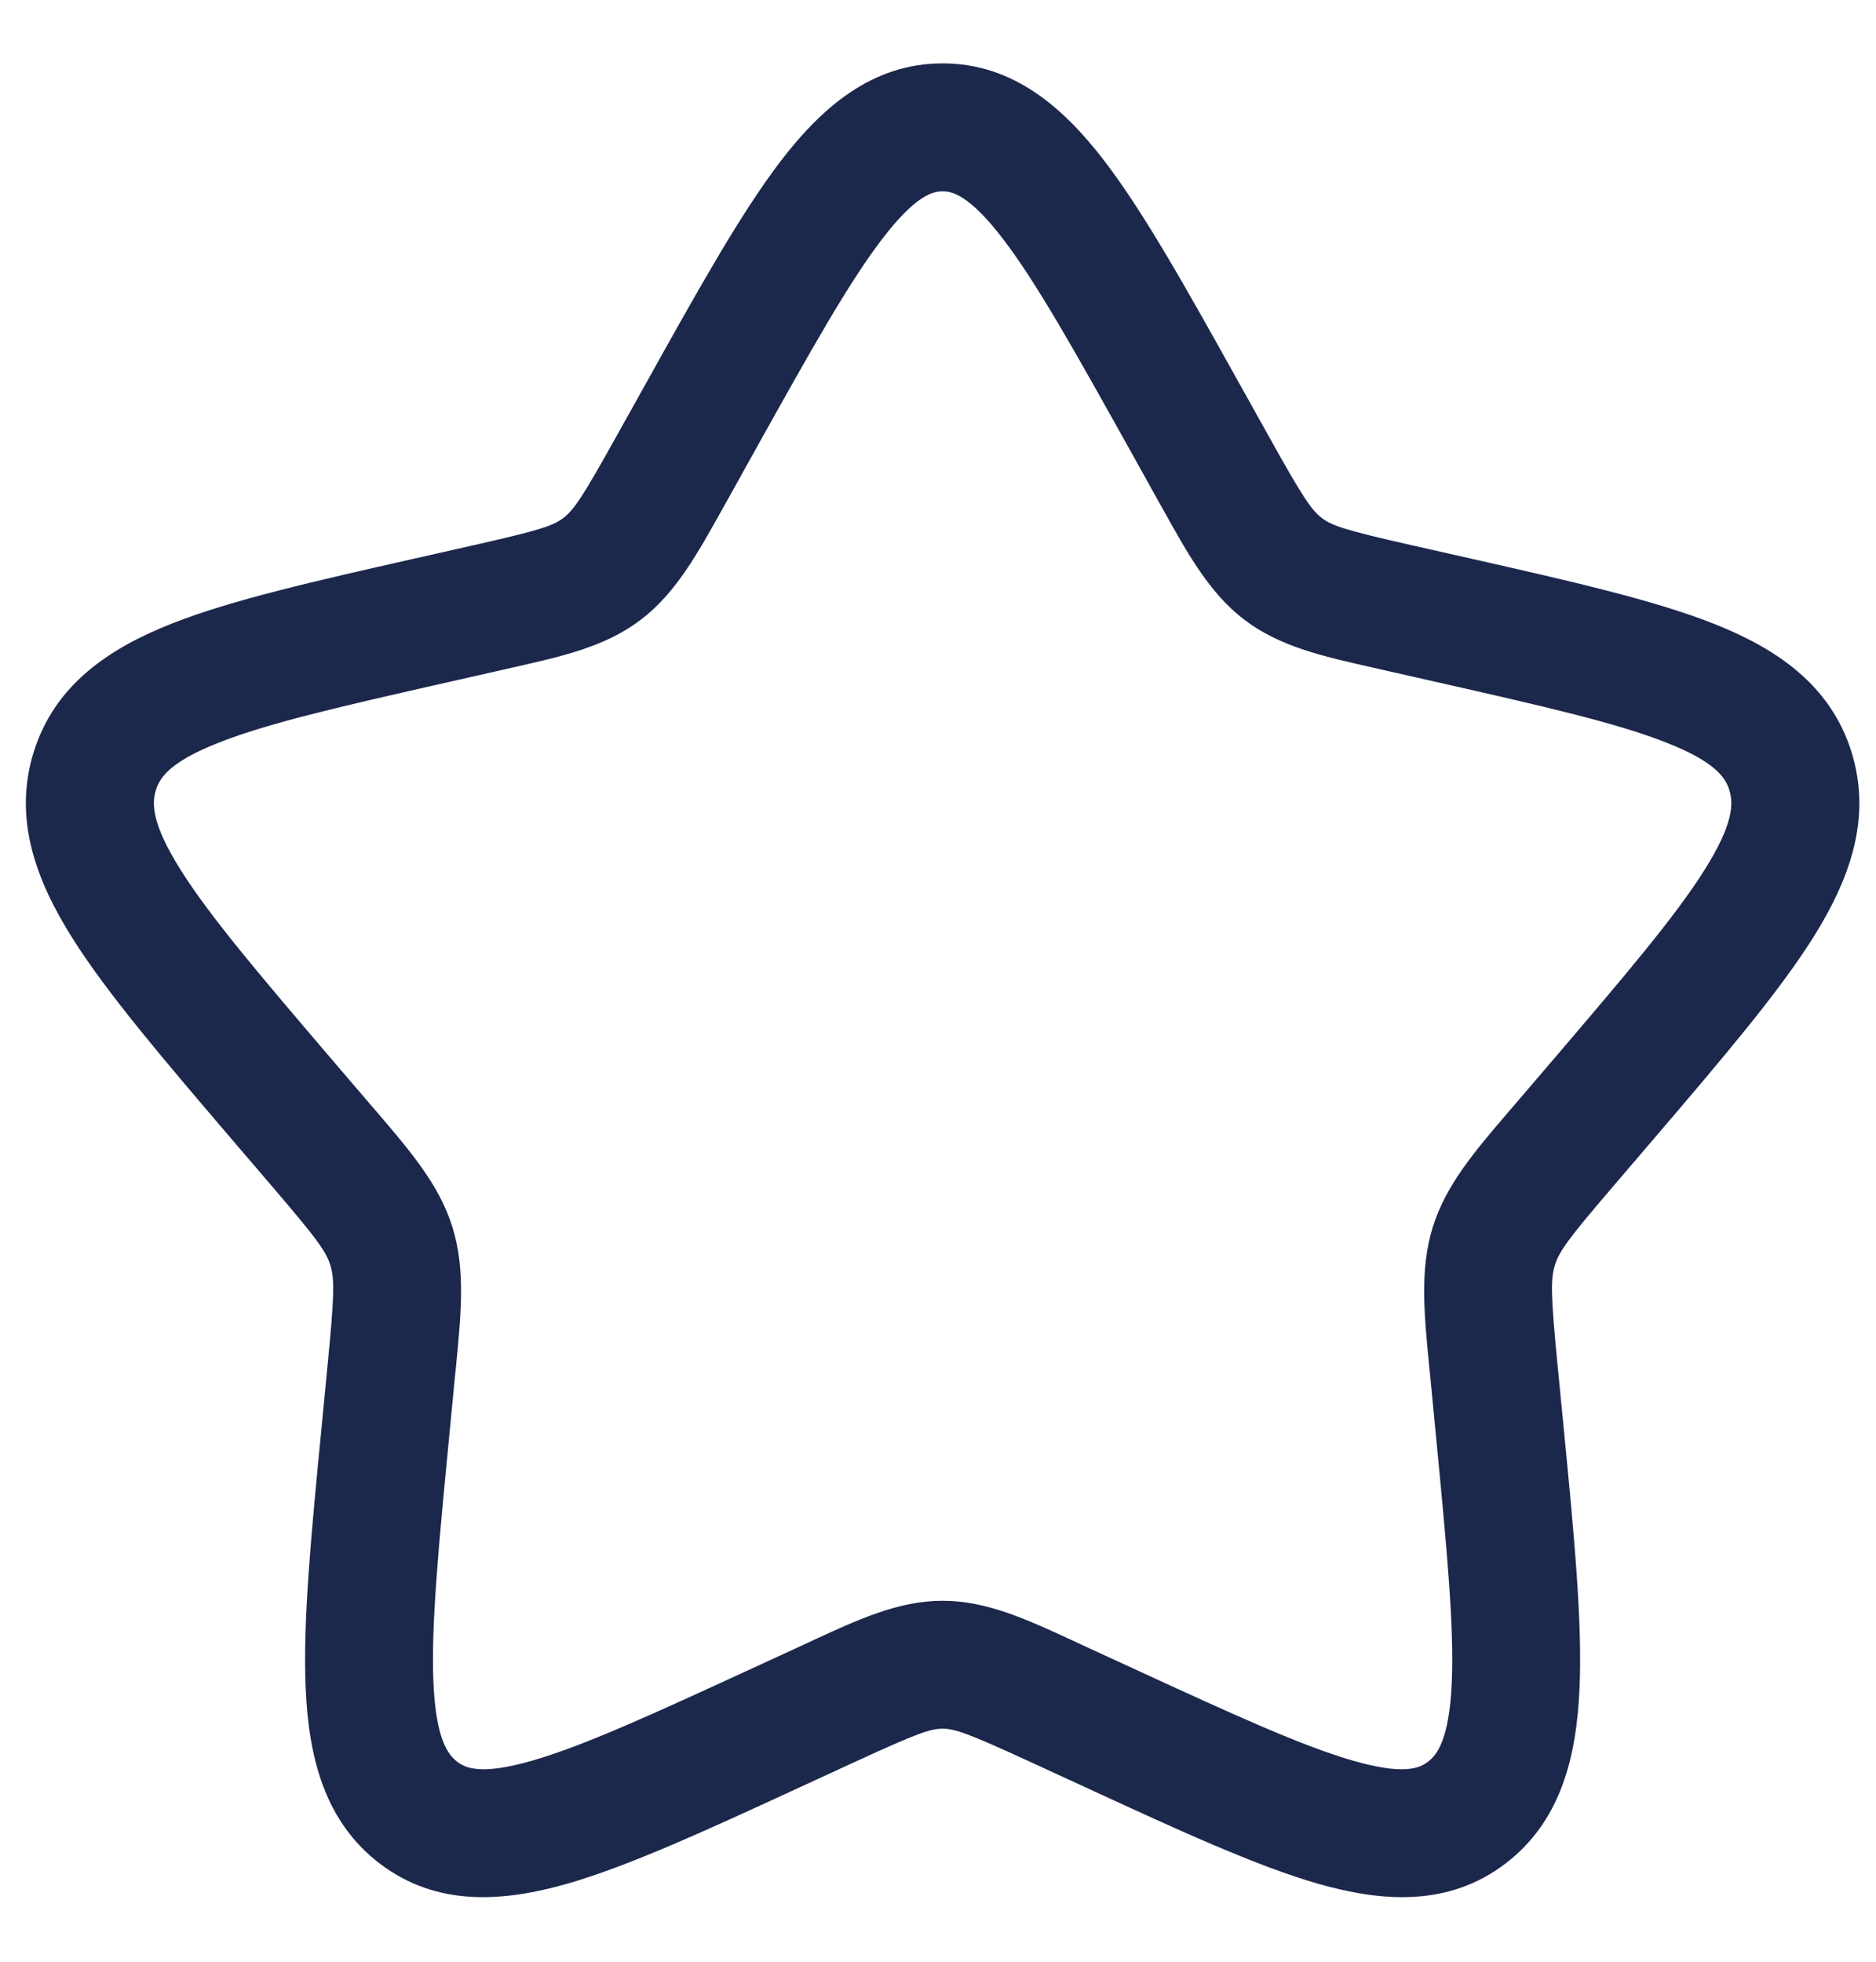 <svg width="22" height="23" viewBox="0 0 22 23" fill="none" xmlns="http://www.w3.org/2000/svg">
<path fill-rule="evenodd" clip-rule="evenodd" d="M10.346 2.801C9.952 3.315 9.508 4.109 8.862 5.267L8.535 5.855C8.515 5.89 8.495 5.925 8.476 5.96C8.175 6.501 7.921 6.958 7.512 7.268C7.099 7.582 6.595 7.695 6.009 7.827C5.972 7.836 5.934 7.844 5.895 7.853L5.259 7.997C4.004 8.281 3.15 8.476 2.565 8.707C1.994 8.932 1.873 9.116 1.828 9.264C1.779 9.419 1.778 9.658 2.119 10.2C2.465 10.75 3.05 11.436 3.904 12.436L4.338 12.943C4.363 12.972 4.388 13.002 4.413 13.03C4.816 13.501 5.152 13.893 5.306 14.388C5.459 14.881 5.408 15.399 5.347 16.026C5.343 16.065 5.339 16.104 5.335 16.143L5.27 16.82C5.141 18.152 5.054 19.069 5.083 19.73C5.113 20.39 5.252 20.572 5.363 20.656C5.461 20.731 5.643 20.814 6.236 20.644C6.839 20.471 7.641 20.104 8.816 19.563L9.412 19.289C9.448 19.272 9.485 19.255 9.521 19.238C10.066 18.986 10.538 18.768 11.054 18.768C11.57 18.768 12.042 18.986 12.587 19.238C12.623 19.255 12.659 19.272 12.696 19.289L13.292 19.563C14.467 20.104 15.269 20.471 15.871 20.644C16.465 20.814 16.647 20.731 16.745 20.656C16.856 20.572 16.995 20.39 17.025 19.73C17.054 19.069 16.967 18.152 16.838 16.82L16.773 16.143C16.769 16.104 16.765 16.065 16.761 16.026C16.7 15.399 16.649 14.881 16.802 14.388C16.956 13.893 17.292 13.501 17.695 13.03C17.72 13.002 17.745 12.972 17.77 12.943L18.204 12.436C19.058 11.436 19.643 10.75 19.989 10.2C20.33 9.658 20.329 9.419 20.28 9.264C20.235 9.116 20.114 8.932 19.543 8.707C18.958 8.476 18.104 8.281 16.849 7.997L16.213 7.853C16.174 7.844 16.136 7.836 16.099 7.827C15.513 7.695 15.009 7.582 14.595 7.268C14.187 6.958 13.933 6.501 13.632 5.96C13.613 5.925 13.593 5.89 13.573 5.855L13.246 5.267C12.6 4.109 12.156 3.315 11.762 2.801C11.369 2.288 11.168 2.243 11.054 2.243C10.94 2.243 10.739 2.288 10.346 2.801ZM9.155 1.889C9.632 1.267 10.221 0.743 11.054 0.743C11.887 0.743 12.476 1.267 12.953 1.889C13.421 2.501 13.918 3.392 14.525 4.481L14.884 5.124C15.276 5.828 15.377 5.978 15.502 6.074C15.624 6.166 15.78 6.217 16.544 6.39L17.244 6.548C18.419 6.814 19.388 7.033 20.093 7.311C20.825 7.6 21.466 8.025 21.713 8.818C21.957 9.603 21.683 10.325 21.259 10.999C20.846 11.653 20.188 12.423 19.385 13.363L18.91 13.918C18.393 14.522 18.285 14.67 18.234 14.834C18.183 15 18.187 15.192 18.265 15.998L18.337 16.736C18.459 17.992 18.558 19.017 18.523 19.797C18.488 20.591 18.308 21.353 17.652 21.851C16.985 22.358 16.208 22.3 15.458 22.086C14.731 21.877 13.825 21.46 12.725 20.953L12.069 20.651C11.351 20.321 11.198 20.268 11.054 20.268C10.91 20.268 10.757 20.321 10.039 20.651L9.383 20.953C8.283 21.46 7.377 21.877 6.65 22.086C5.9 22.3 5.123 22.358 4.456 21.851C3.8 21.353 3.62 20.591 3.585 19.797C3.55 19.017 3.649 17.992 3.771 16.736L3.842 15.998C3.921 15.192 3.925 15 3.874 14.834C3.823 14.67 3.715 14.522 3.198 13.918L2.723 13.363C1.92 12.423 1.261 11.653 0.849 10.999C0.425 10.325 0.151 9.603 0.395 8.818C0.642 8.025 1.283 7.6 2.015 7.311C2.72 7.033 3.689 6.814 4.864 6.548L4.928 6.534L5.564 6.39C6.328 6.217 6.484 6.166 6.605 6.074C6.731 5.978 6.832 5.828 7.224 5.124L7.583 4.481C8.19 3.392 8.687 2.501 9.155 1.889Z" fill="#1C274C"/>
</svg>
